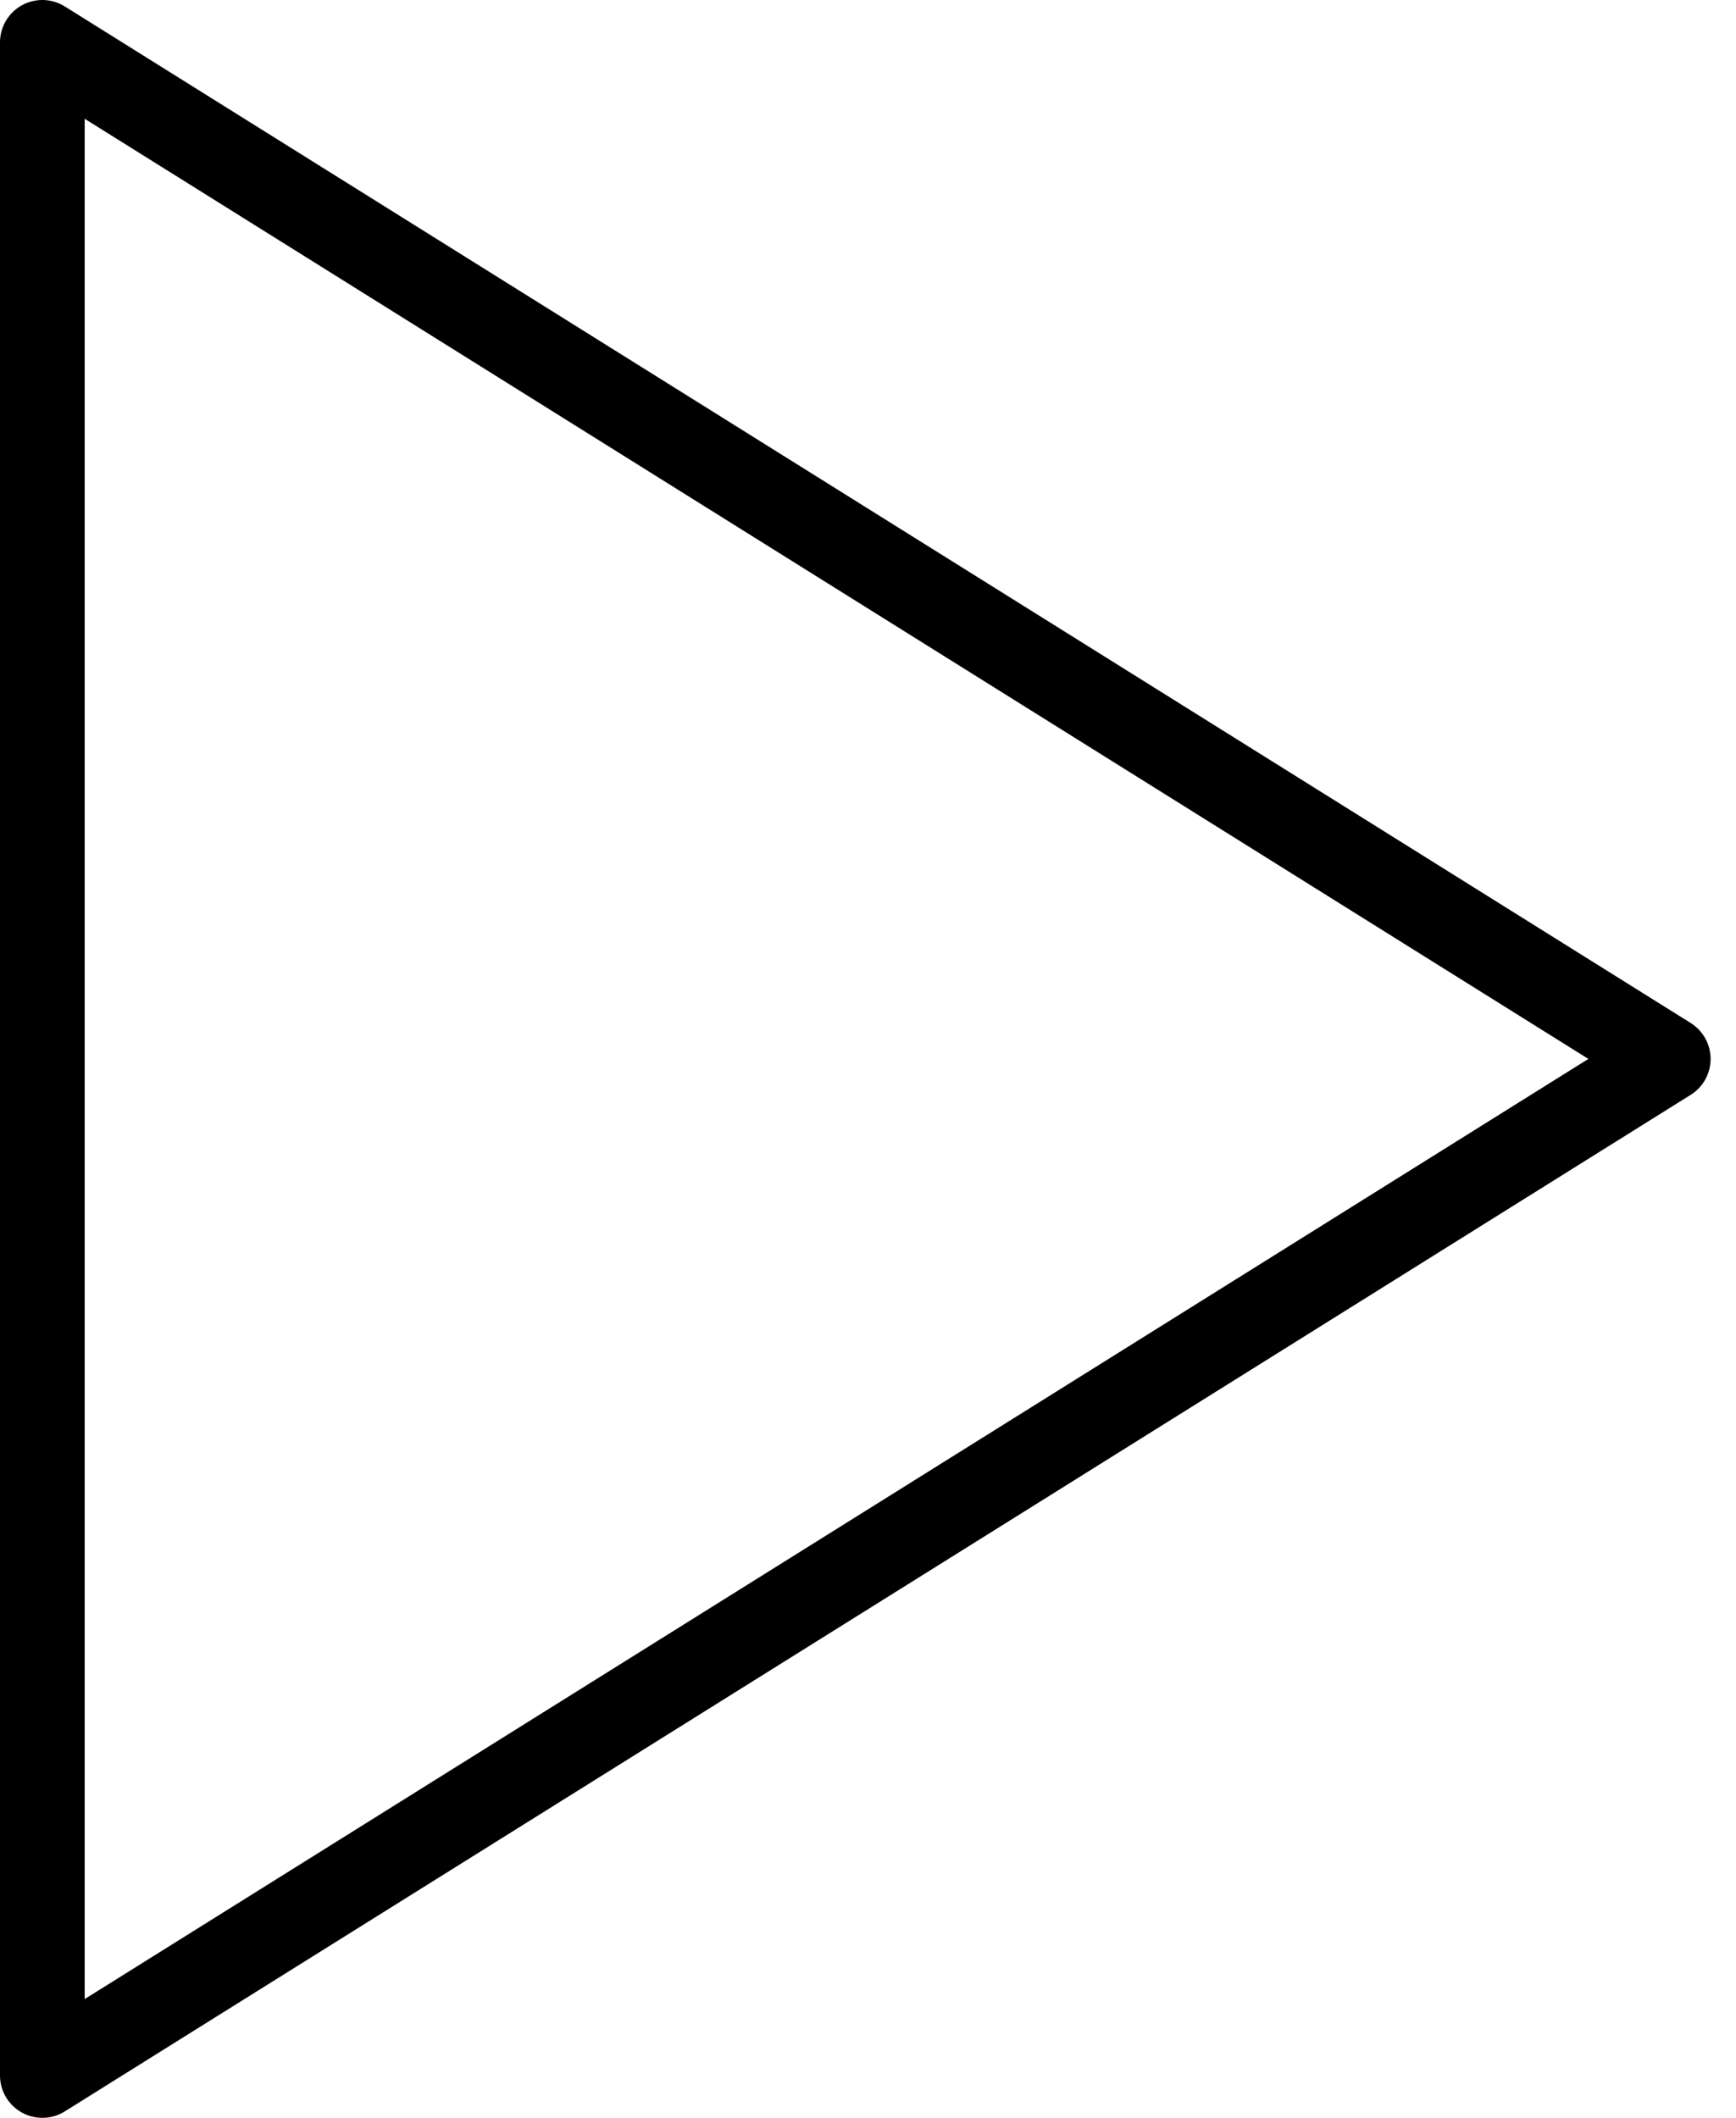 <?xml version="1.0" encoding="UTF-8" standalone="no"?>
<svg width="41px" height="50px" viewBox="0 0 41 50" version="1.1" xmlns="http://www.w3.org/2000/svg" xmlns:xlink="http://www.w3.org/1999/xlink">
    <!-- Generator: Sketch 45.2 (43514) - http://www.bohemiancoding.com/sketch -->
    <title>Play</title>
    <desc>Created with Sketch.</desc>
    <defs></defs>
    <g id="eHealth-line-icon-06302017" stroke="none" stroke-width="1" fill="none" fill-rule="evenodd" stroke-linecap="round" stroke-linejoin="round">
        <g id="eHealth-General-Line-Icons-2017-4" transform="translate(-92, -849)" stroke-width="2" stroke="currentColor">
            <g id="Play" transform="translate(92, 850)">
                <polygon id="Stroke-1" points="1 48 39.4 24 1 0"></polygon>
            </g>
        </g>
    </g>
</svg>